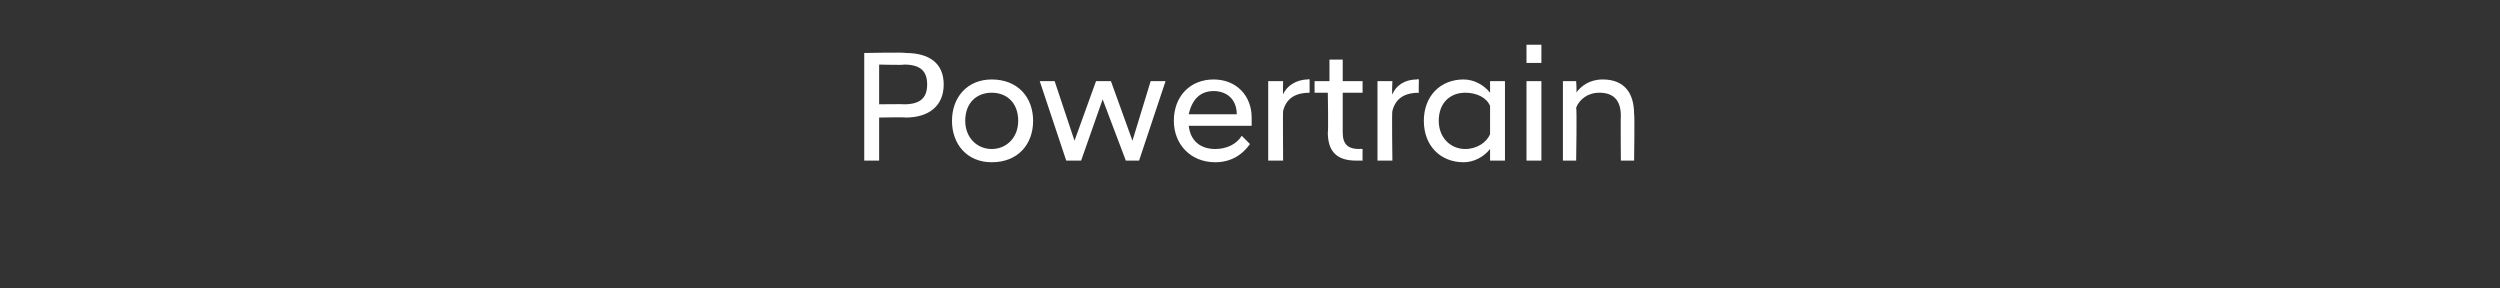 <?xml version="1.0" standalone="no"?>
<!DOCTYPE svg PUBLIC "-//W3C//DTD SVG 1.1//EN" "http://www.w3.org/Graphics/SVG/1.1/DTD/svg11.dtd">
<svg xmlns="http://www.w3.org/2000/svg" version="1.1" width="151px" height="17.4px" viewBox="0 -2 151 17.4" style="top:-2px">
  <rect x="0" y="-2" width="151" height="17.4" fill="#333333" stroke="none"/>
  <desc>Powertrain</desc>
  <defs/>
  <g id="Polygon312584">
    <path d="M 52.2 1.2 C 52.2 1.2 54.72 1.15 54.7 1.2 C 56.1 1.2 57 1.8 57 3.1 C 57 4.4 56.1 5.1 54.7 5.1 C 54.72 5.07 53.1 5.1 53.1 5.1 L 53.1 7.7 L 52.2 7.7 L 52.2 1.2 Z M 54.6 4.3 C 55.6 4.3 56 3.9 56 3.1 C 56 2.3 55.6 1.9 54.6 1.9 C 54.62 1.94 53.1 1.9 53.1 1.9 L 53.1 4.3 C 53.1 4.3 54.62 4.28 54.6 4.3 Z M 57.5 5.3 C 57.5 3.9 58.4 2.8 59.9 2.8 C 61.5 2.8 62.4 3.9 62.4 5.3 C 62.4 6.7 61.5 7.8 59.9 7.8 C 58.4 7.8 57.5 6.7 57.5 5.3 Z M 61.5 5.3 C 61.5 4.2 60.8 3.6 59.9 3.6 C 59 3.6 58.3 4.2 58.3 5.3 C 58.3 6.3 59 7 59.9 7 C 60.8 7 61.5 6.3 61.5 5.3 Z M 62.8 2.9 L 63.7 2.9 L 64.9 6.5 L 66.2 2.9 L 67.1 2.9 L 68.4 6.5 L 69.5 2.9 L 70.4 2.9 L 68.8 7.7 L 68 7.7 L 66.6 4 L 65.3 7.7 L 64.4 7.7 L 62.8 2.9 Z M 70.9 5.3 C 70.9 3.8 71.9 2.8 73.3 2.8 C 74.7 2.8 75.6 3.8 75.6 5.1 C 75.6 5.3 75.6 5.4 75.6 5.6 C 75.6 5.6 71.8 5.6 71.8 5.6 C 71.9 6.5 72.5 7 73.4 7 C 74.1 7 74.7 6.7 75 6.2 C 75 6.2 75.5 6.7 75.5 6.7 C 75 7.4 74.3 7.8 73.4 7.8 C 71.9 7.8 70.9 6.7 70.9 5.3 Z M 71.8 4.9 C 71.8 4.9 74.7 4.9 74.7 4.9 C 74.7 4 74.1 3.5 73.3 3.5 C 72.5 3.5 72 4 71.8 4.9 Z M 76.6 2.9 L 77.5 2.9 C 77.5 2.9 77.48 3.7 77.5 3.7 C 77.7 3.2 78.3 2.8 79 2.8 C 78.99 2.76 79.1 2.8 79.1 2.8 C 79.1 2.8 79.1 3.6 79.1 3.6 C 78.3 3.6 77.7 3.9 77.5 4.7 C 77.48 4.68 77.5 7.7 77.5 7.7 L 76.6 7.7 L 76.6 2.9 Z M 80.2 6 C 80.24 5.99 80.2 3.6 80.2 3.6 L 79.4 3.6 L 79.4 2.9 L 80.3 2.9 L 80.3 1.6 L 81.1 1.6 L 81.1 2.9 L 82.3 2.9 L 82.3 3.6 L 81.1 3.6 C 81.1 3.6 81.1 6.02 81.1 6 C 81.1 6.7 81.4 7 82.1 7 C 82.13 6.98 82.3 7 82.3 7 C 82.3 7 82.29 7.69 82.3 7.7 C 82.2 7.7 82 7.7 81.9 7.7 C 80.8 7.7 80.2 7.2 80.2 6 Z M 83.2 2.9 L 84.1 2.9 C 84.1 2.9 84.06 3.7 84.1 3.7 C 84.3 3.2 84.8 2.8 85.6 2.8 C 85.58 2.76 85.7 2.8 85.7 2.8 C 85.7 2.8 85.68 3.6 85.7 3.6 C 84.9 3.6 84.3 3.9 84.1 4.7 C 84.06 4.68 84.1 7.7 84.1 7.7 L 83.2 7.7 L 83.2 2.9 Z M 90 7 C 89.6 7.5 89 7.8 88.4 7.8 C 87 7.8 86 6.8 86 5.3 C 86 3.8 87 2.8 88.4 2.8 C 89 2.8 89.6 3.1 90 3.6 C 90 3.55 90 2.9 90 2.9 L 90.9 2.9 L 90.9 7.7 L 90 7.7 C 90 7.7 90 7 90 7 Z M 90 6.1 C 90 6.1 90 4.4 90 4.4 C 89.8 3.9 89.2 3.6 88.5 3.6 C 87.6 3.6 86.9 4.2 86.9 5.3 C 86.9 6.3 87.6 7 88.5 7 C 89.2 7 89.8 6.6 90 6.1 Z M 92.2 2.9 L 93.1 2.9 L 93.1 7.7 L 92.2 7.7 L 92.2 2.9 Z M 92.2 0.7 L 93.1 0.7 L 93.1 1.8 L 92.2 1.8 L 92.2 0.7 Z M 94.4 2.9 L 95.2 2.9 C 95.2 2.9 95.25 3.6 95.2 3.6 C 95.5 3.2 96 2.8 96.8 2.8 C 98.1 2.8 98.7 3.6 98.7 4.9 C 98.74 4.88 98.7 7.7 98.7 7.7 L 97.9 7.7 C 97.9 7.7 97.88 4.96 97.9 5 C 97.9 4 97.4 3.6 96.6 3.6 C 95.9 3.6 95.4 4 95.2 4.5 C 95.25 4.54 95.2 7.7 95.2 7.7 L 94.4 7.7 L 94.4 2.9 Z " stroke="none" fill="#fff"/>
  </g>
</svg>